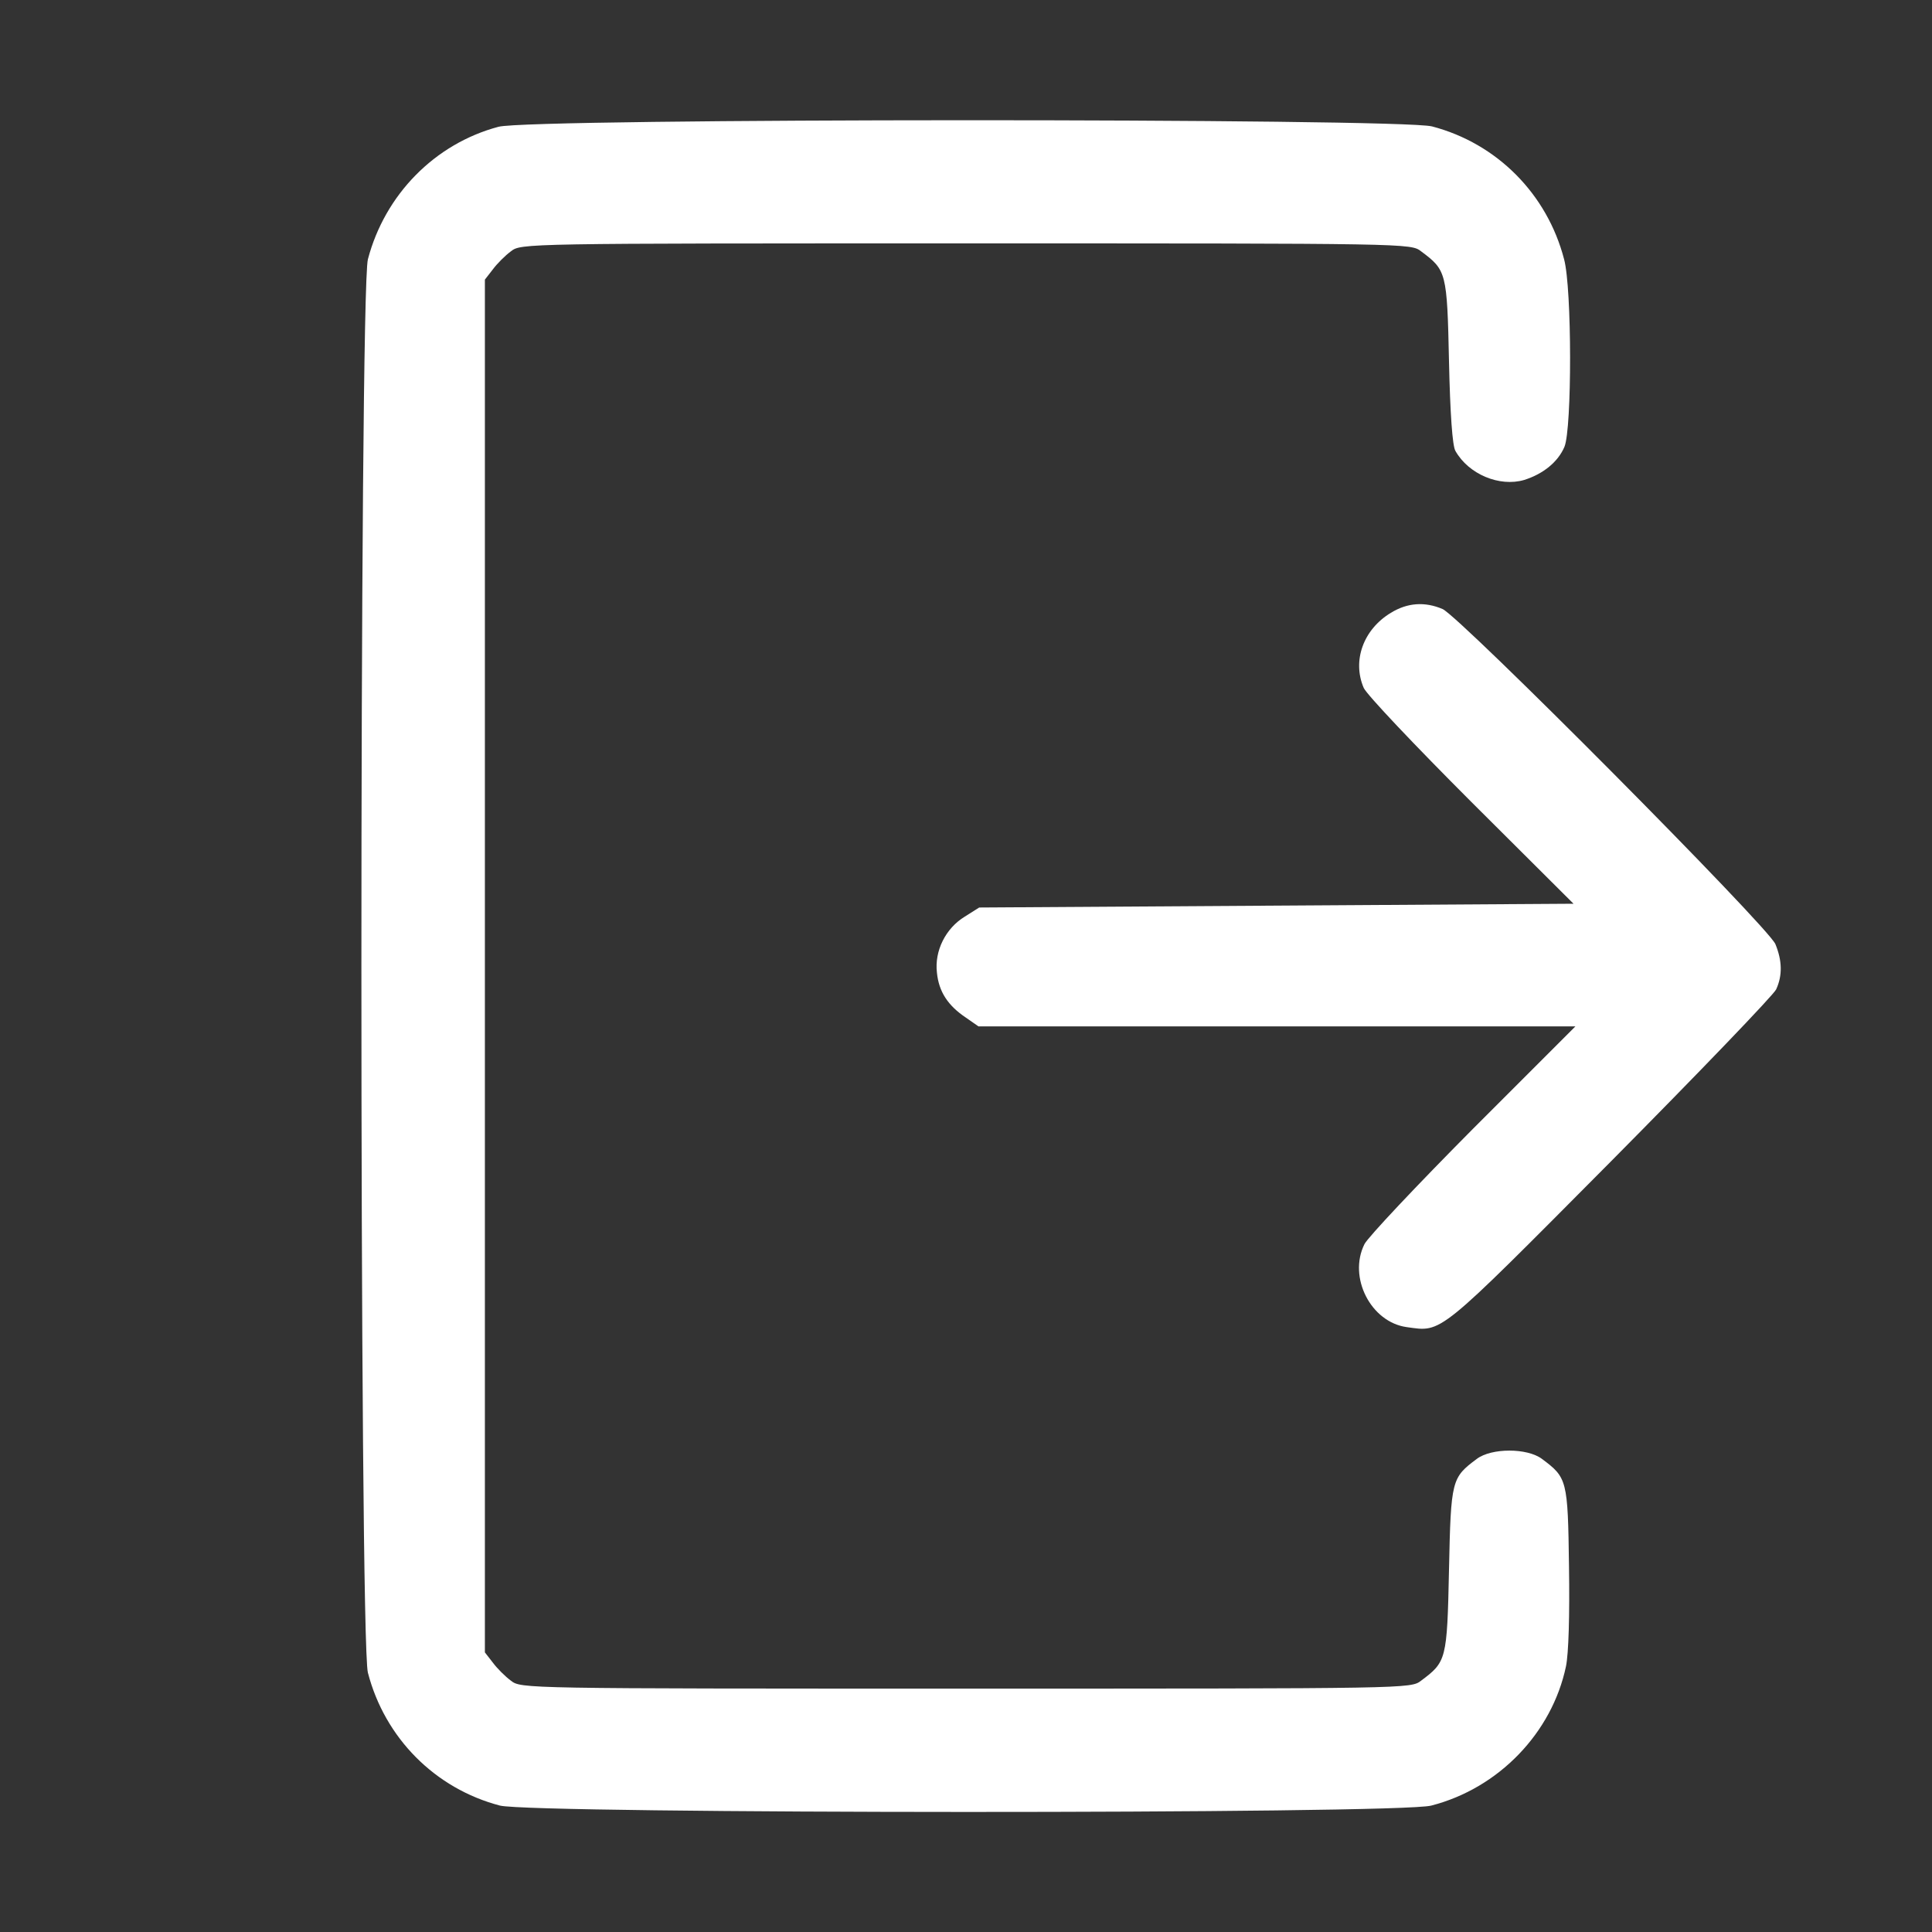 <?xml version="1.0" standalone="no"?>
<!DOCTYPE svg PUBLIC "-//W3C//DTD SVG 20010904//EN"
 "http://www.w3.org/TR/2001/REC-SVG-20010904/DTD/svg10.dtd">
<svg version="1.0" xmlns="http://www.w3.org/2000/svg"
 width="38" height="38" viewBox="0 0 512 512"
 preserveAspectRatio="xMidYMid meet">

<rect x="0" y="0" width="512" height="512" fill="#333333" stroke="none"/>

<g transform="translate(0,512) scale(0.1,-0.1)"
fill="#ffffff" stroke="none">
<path d="M1321 4784 c-169 -45 -301 -180 -346 -351 -23 -86 -23 -3660 0 -3746
45 -173 178 -307 350 -352 88 -22 2381 -23 2468 0 179 46 320 193 357 369 7
34 10 135 8 265 -3 230 -5 235 -72 285 -39 29 -133 29 -172 0 -67 -50 -69 -55
-74 -294 -5 -239 -7 -244 -74 -294 -27 -21 -31 -21 -1206 -21 -1175 0 -1179 0
-1206 21 -15 11 -37 33 -48 48 l-21 27 0 1819 0 1819 21 27 c11 15 33 37 48
48 27 21 31 21 1206 21 1175 0 1179 0 1206 -21 67 -50 69 -55 74 -292 3 -137
9 -224 17 -237 35 -62 117 -96 182 -77 51 16 90 48 107 88 20 49 20 419 -1
497 -45 173 -178 307 -350 352 -86 22 -2391 22 -2474 -1z"/>
<path d="M3686 3496 c-73 -44 -103 -127 -72 -199 8 -18 136 -153 285 -302
l271 -270 -787 -5 -788 -5 -38 -24 c-51 -31 -81 -91 -74 -149 5 -50 29 -87 77
-119 l33 -23 791 0 791 0 -272 -272 c-149 -150 -278 -287 -287 -305 -44 -88
17 -207 112 -220 95 -13 78 -27 540 438 235 237 432 442 439 457 17 37 16 76
-2 120 -20 47 -835 867 -882 888 -47 20 -93 17 -137 -10z"/>
</g>
</svg>

